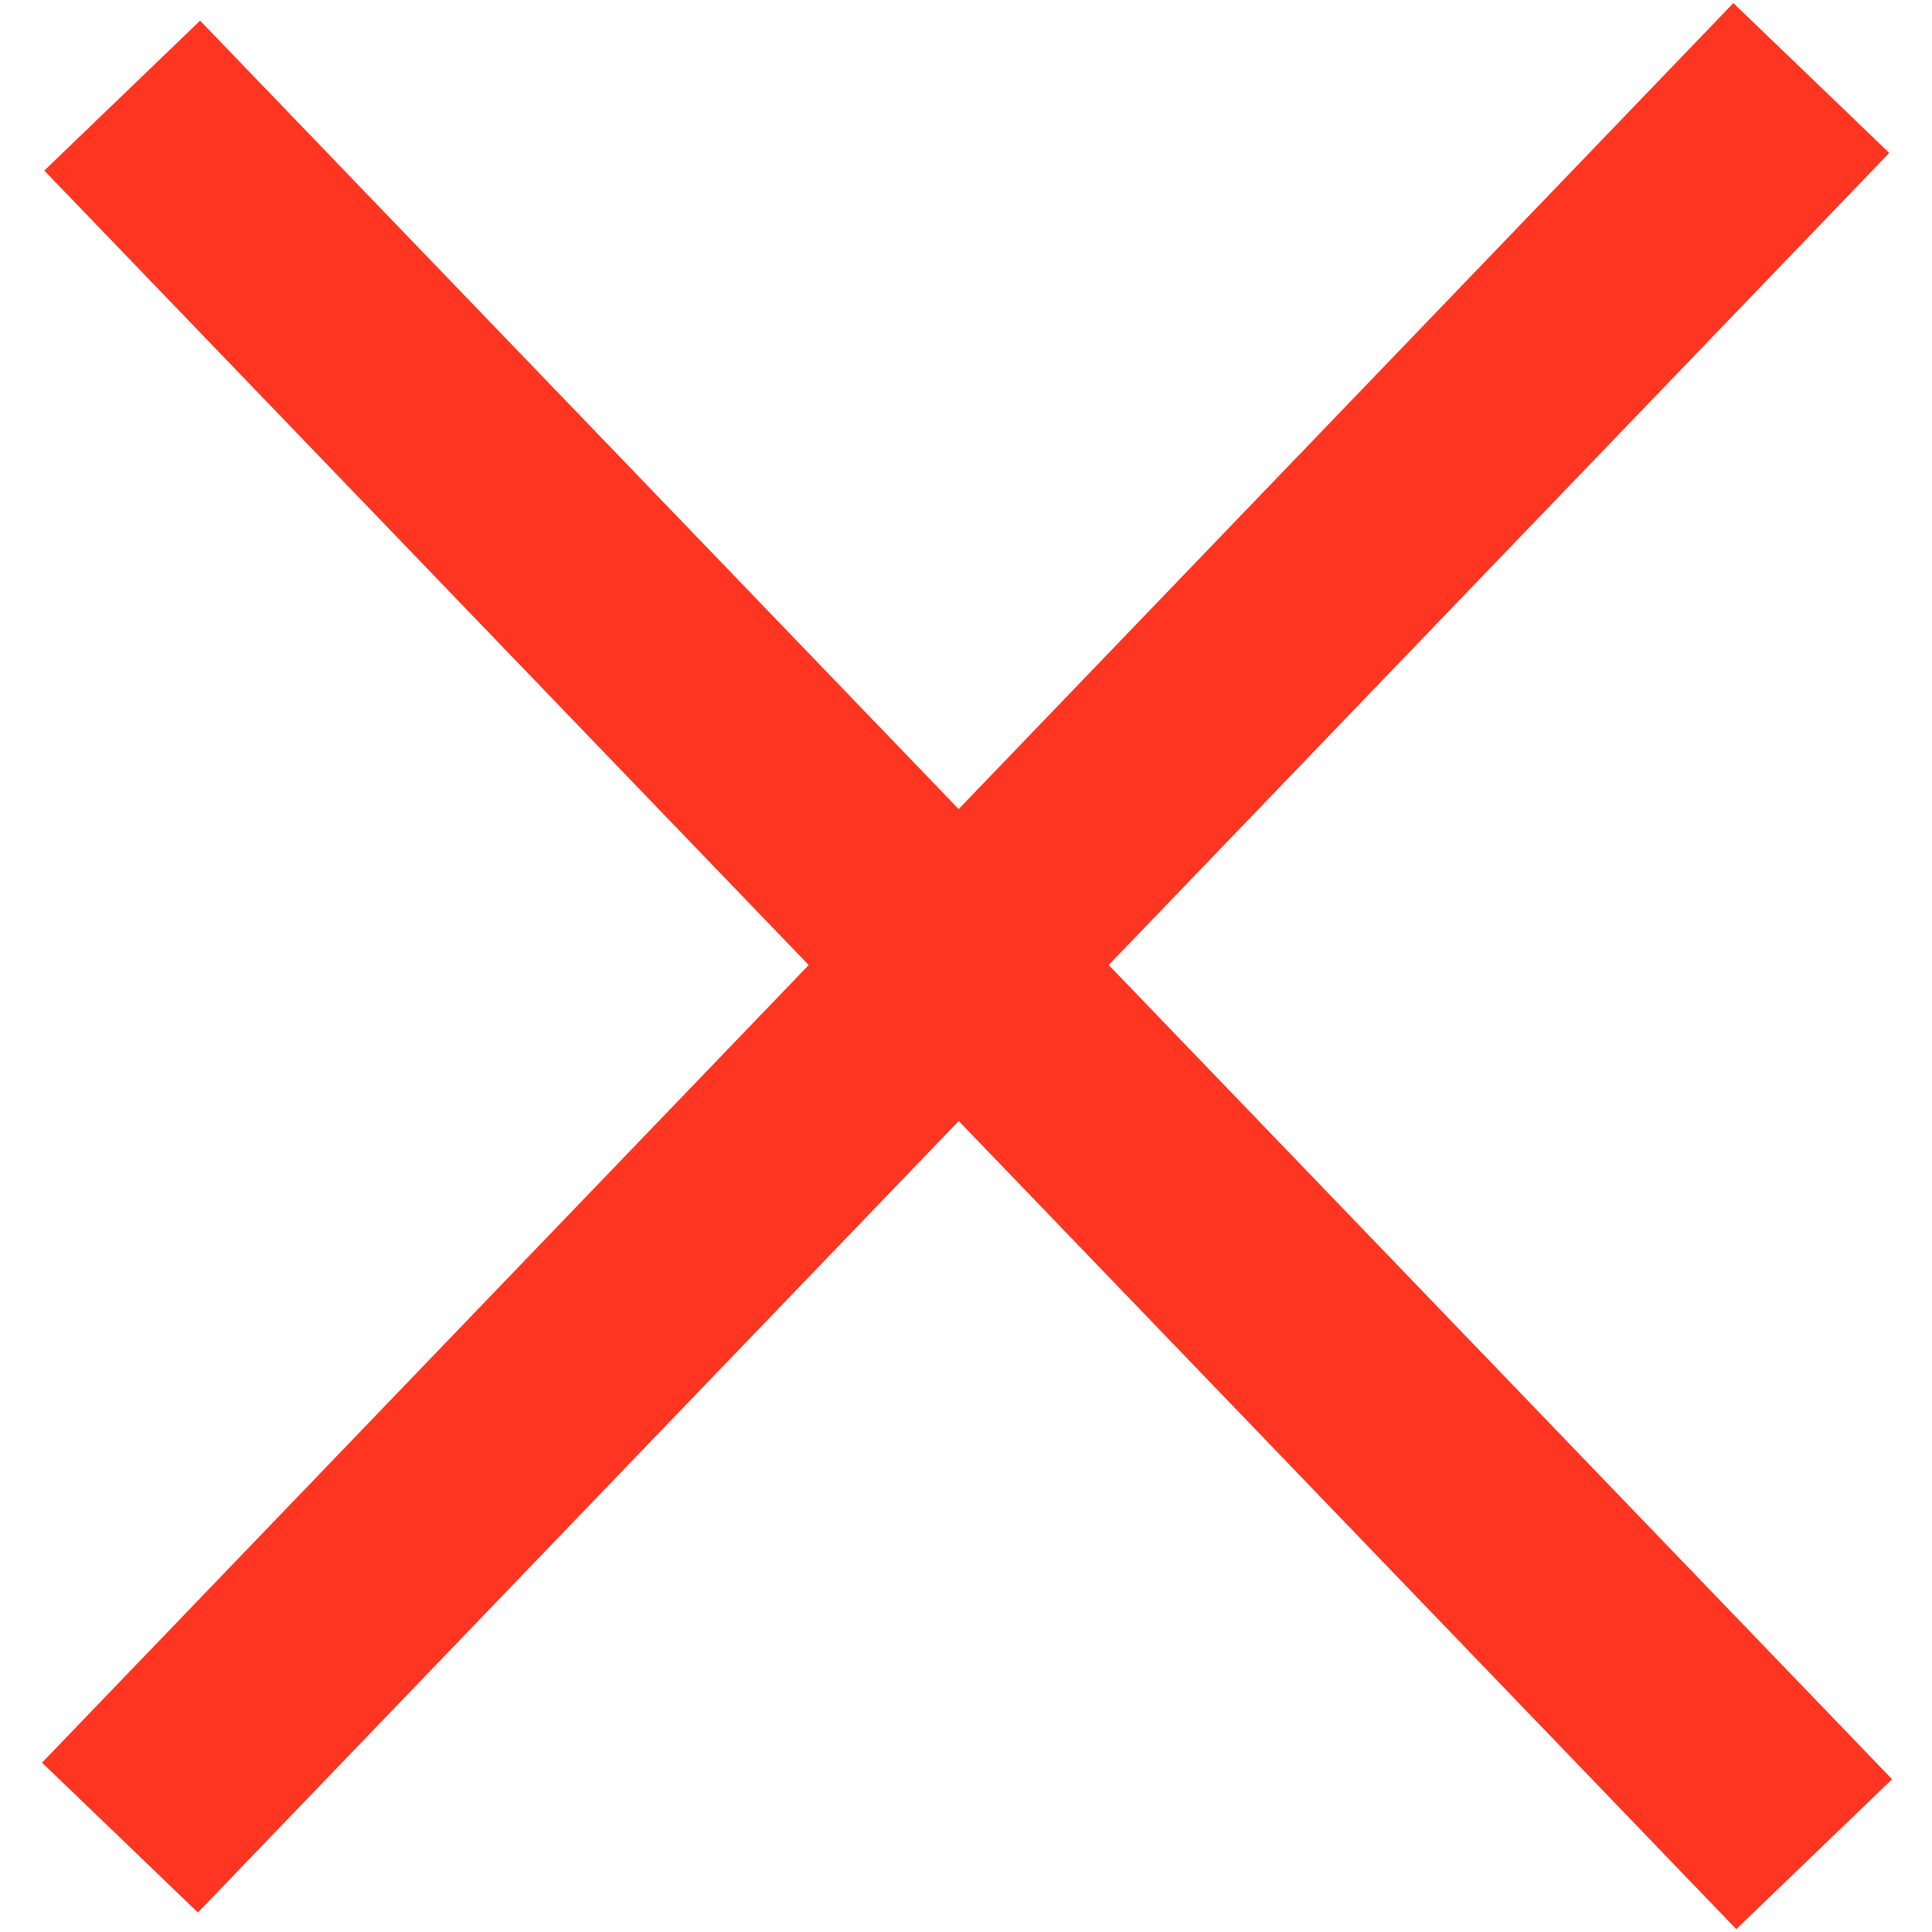 <?xml version="1.0" standalone="no"?>
<!DOCTYPE svg PUBLIC "-//W3C//DTD SVG 20010904//EN" "http://www.w3.org/TR/2001/REC-SVG-20010904/DTD/svg10.dtd">
<!-- Created using Krita: https://krita.org -->
<svg xmlns="http://www.w3.org/2000/svg" 
    xmlns:xlink="http://www.w3.org/1999/xlink"
    xmlns:krita="http://krita.org/namespaces/svg/krita"
    xmlns:sodipodi="http://sodipodi.sourceforge.net/DTD/sodipodi-0.dtd"
    width="13.886pt"
    height="13.886pt"
    viewBox="0 0 13.886 13.886">
<defs/>
<path id="shape0" transform="matrix(1.51 0 0 1.51 1.417 1.247)" fill="none" stroke="#fe3521" stroke-width="1.029" stroke-linecap="square" stroke-linejoin="miter" stroke-miterlimit="2" d="M0 0L7.34 7.629"/><path id="shape01" transform="matrix(0.059 1.509 -1.509 0.059 12.48 1.121)" fill="none" stroke="#fe3521" stroke-width="1.029" stroke-linecap="square" stroke-linejoin="miter" stroke-miterlimit="2" d="M0 0L7.34 7.629"/>
</svg>
